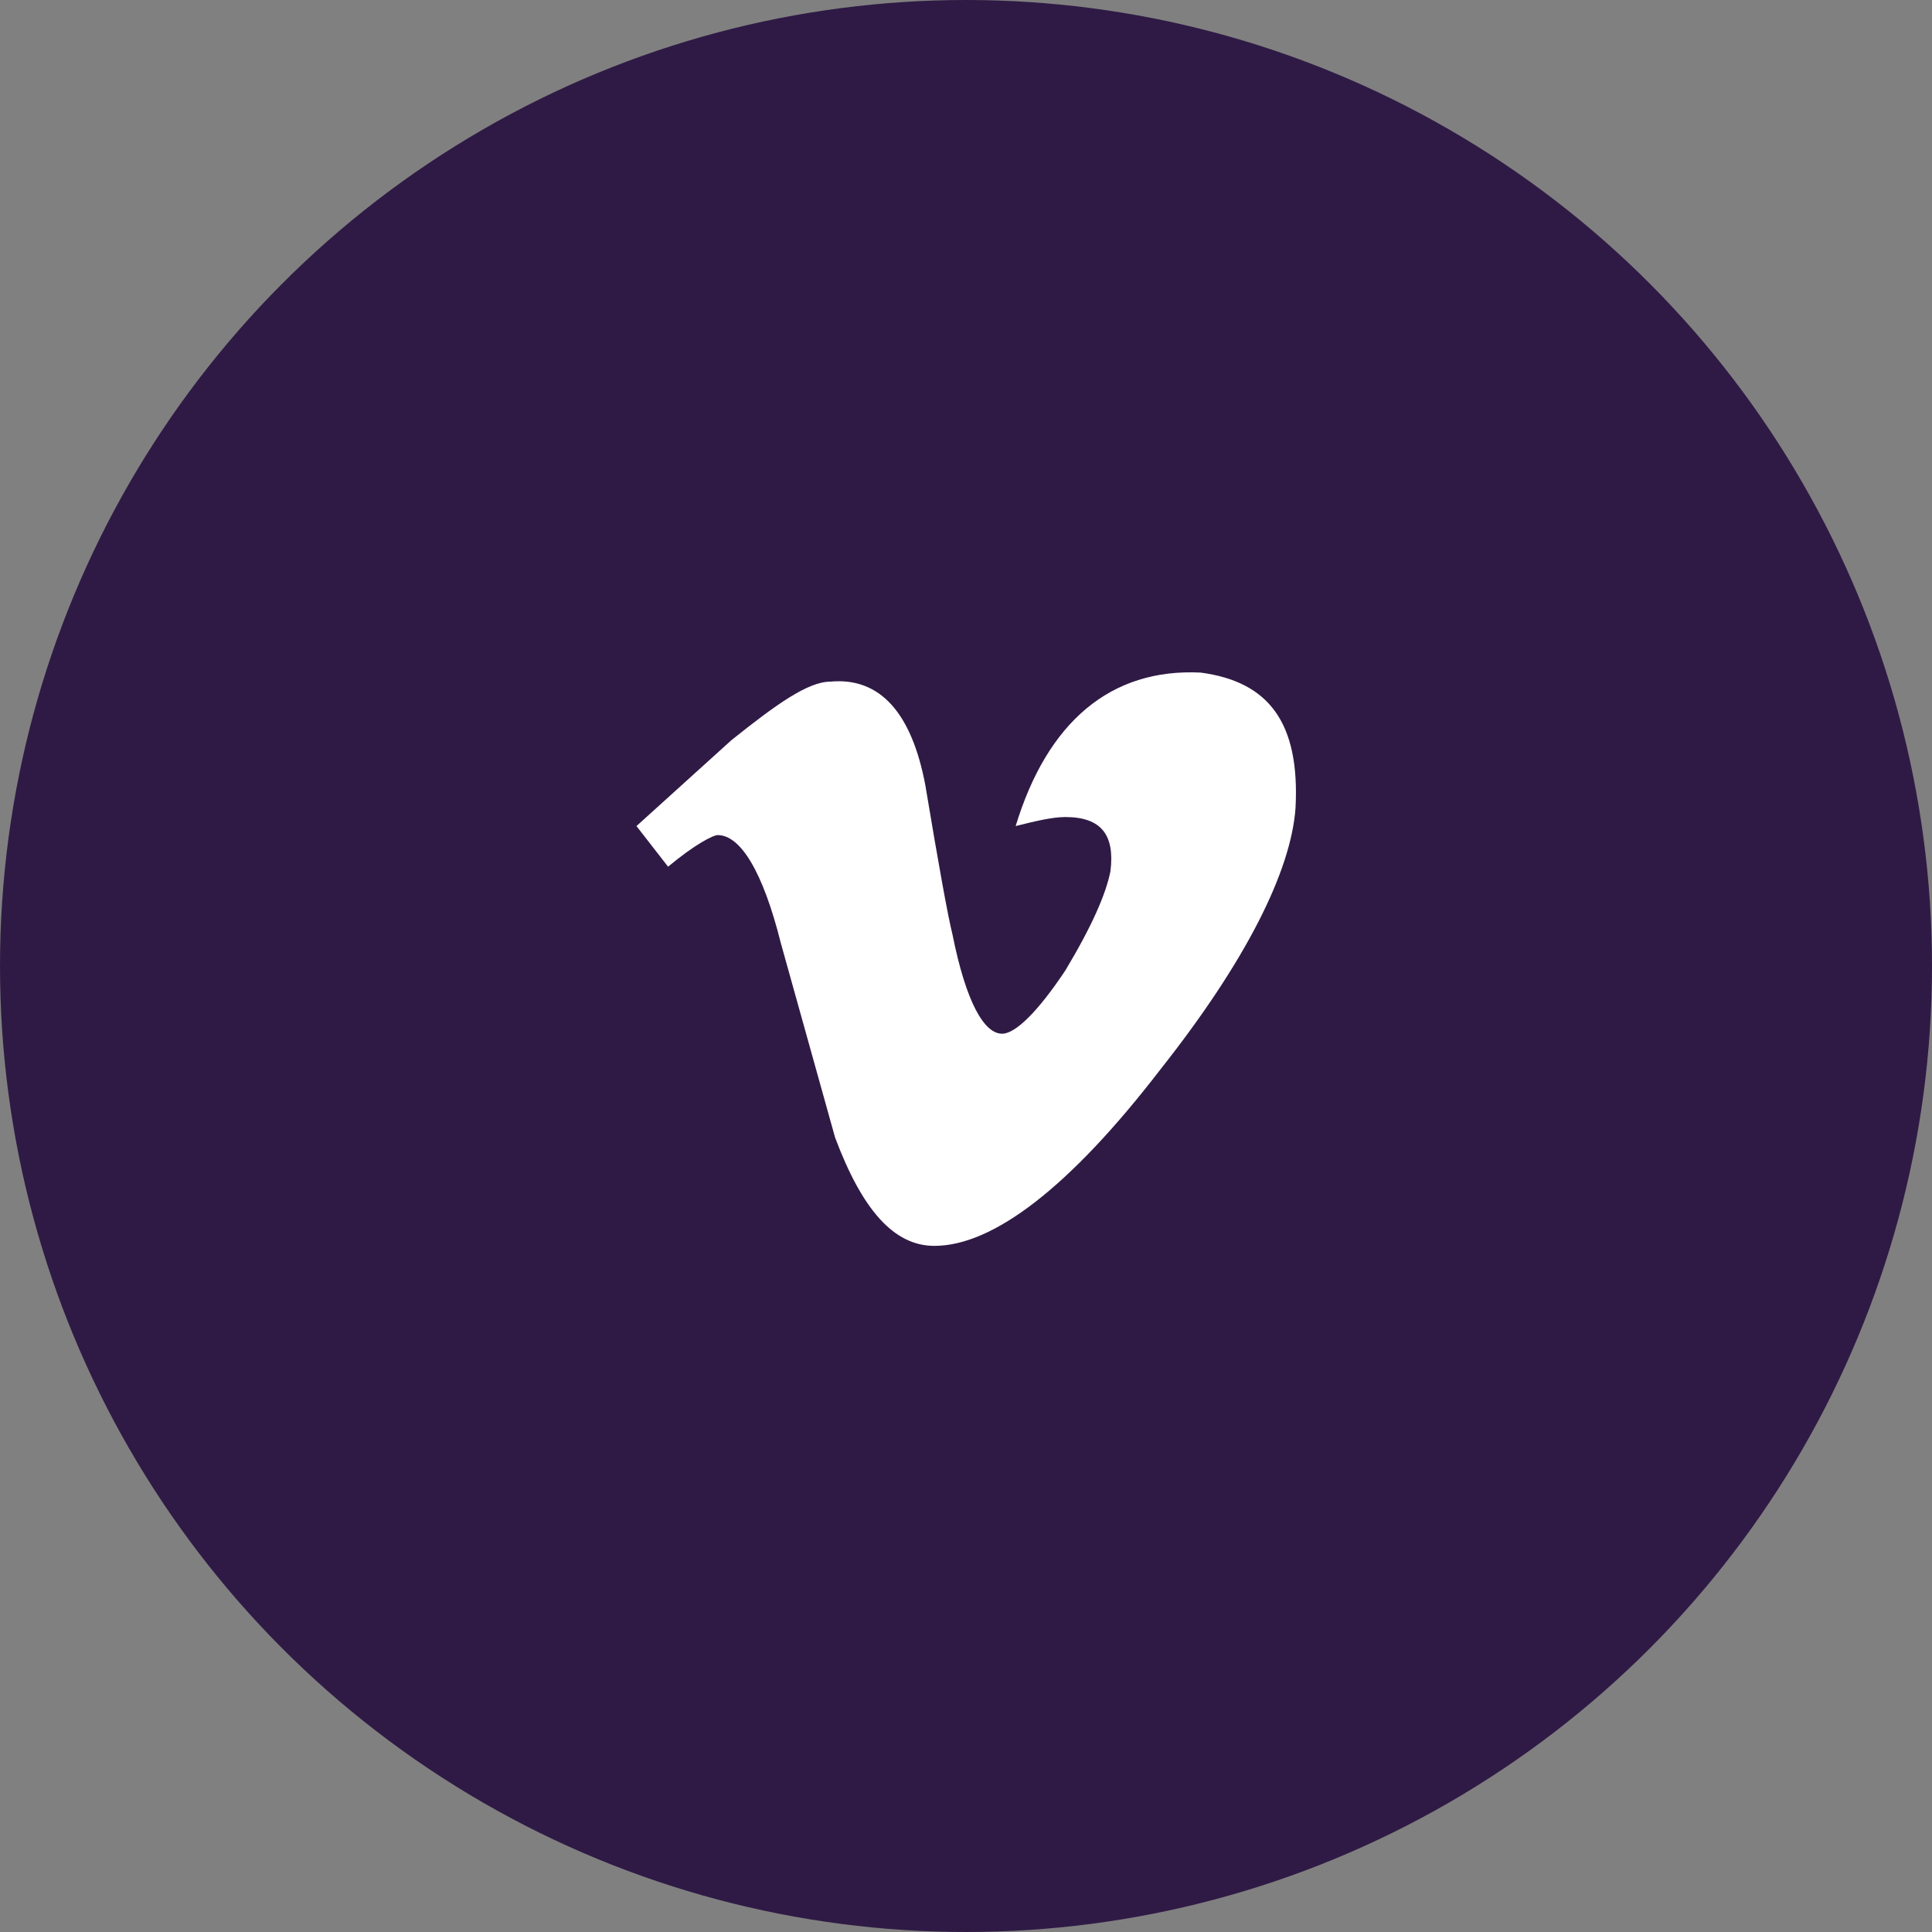 <svg xmlns="http://www.w3.org/2000/svg" viewBox="0 0 42.8 42.8" enable-background="new 0 0 42.8 42.8"><rect x="0" y="0" width="42.8" height="42.8" fill="#808080" stroke="none"/><circle fill="#2F1A45" cx="21.4" cy="21.4" r="21.4"/><path fill="#fff" d="M28.7 17.9c-.1 1.4-1.1 3.4-3 5.8-2 2.6-3.7 3.9-5 3.9-.9 0-1.6-.8-2.2-2.4l-1.2-4.3c-.4-1.6-.9-2.4-1.4-2.4-.1 0-.5.2-1.1.7l-.7-.9 2.1-1.9c1-.8 1.7-1.3 2.2-1.3 1.1-.1 1.8.7 2.1 2.3.3 1.8.5 2.9.6 3.3.3 1.5.7 2.2 1.1 2.2.3 0 .8-.5 1.4-1.4.6-1 .9-1.7 1-2.2.1-.8-.2-1.2-1-1.2-.3 0-.7.1-1.1.2.7-2.3 2.1-3.5 4.1-3.4 1.5.2 2.2 1.1 2.1 3z"/></svg>
